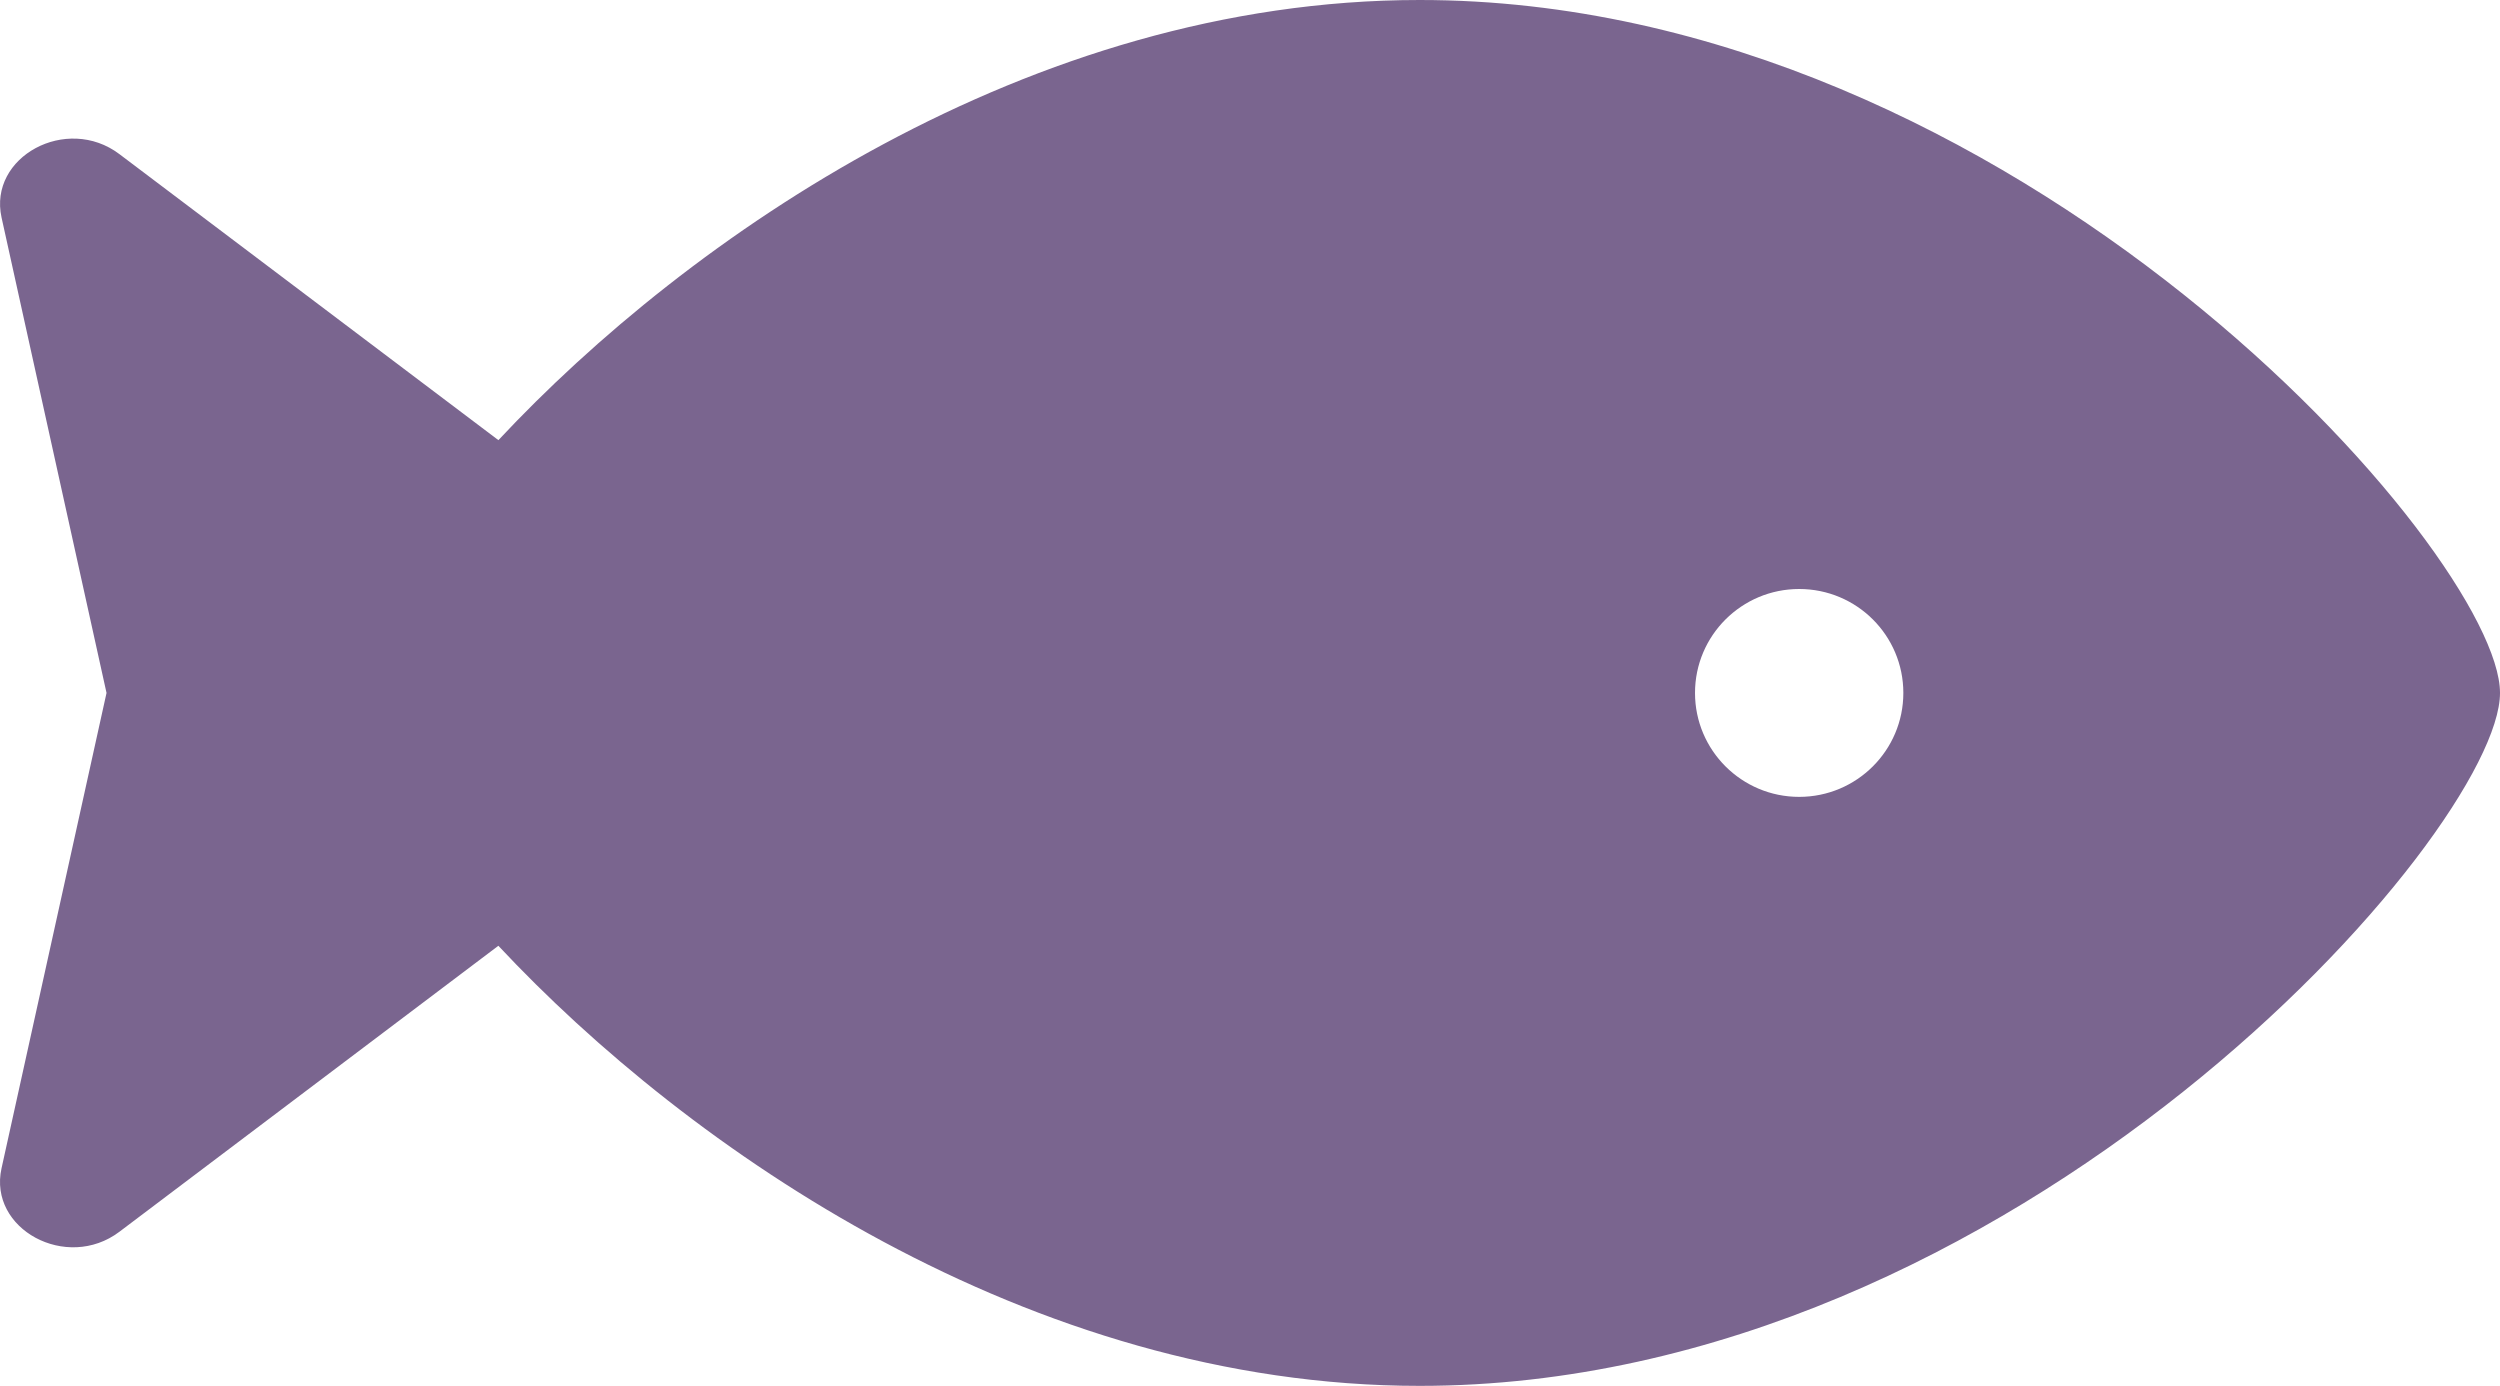 <svg width="184" height="102" viewBox="0 0 184 102" fill="none" xmlns="http://www.w3.org/2000/svg">
<path d="M104.49 0C75.75 0 50.651 17.458 36.682 32.395L8.785 11.341C4.91 8.415 -0.875 11.532 0.115 16.014L7.84 51L0.112 85.989C-0.878 90.471 4.907 93.585 8.782 90.662L36.679 69.609C50.648 84.542 75.75 102 104.49 102C148.401 102 184 61.2 184 51C184 40.8 148.401 0 104.49 0ZM132.419 58.65C128.187 58.65 124.753 55.223 124.753 51C124.753 46.773 128.187 43.35 132.419 43.35C136.655 43.35 140.086 46.773 140.086 51C140.086 55.223 136.652 58.65 132.419 58.65Z" fill="#7A658F"/>
</svg>
